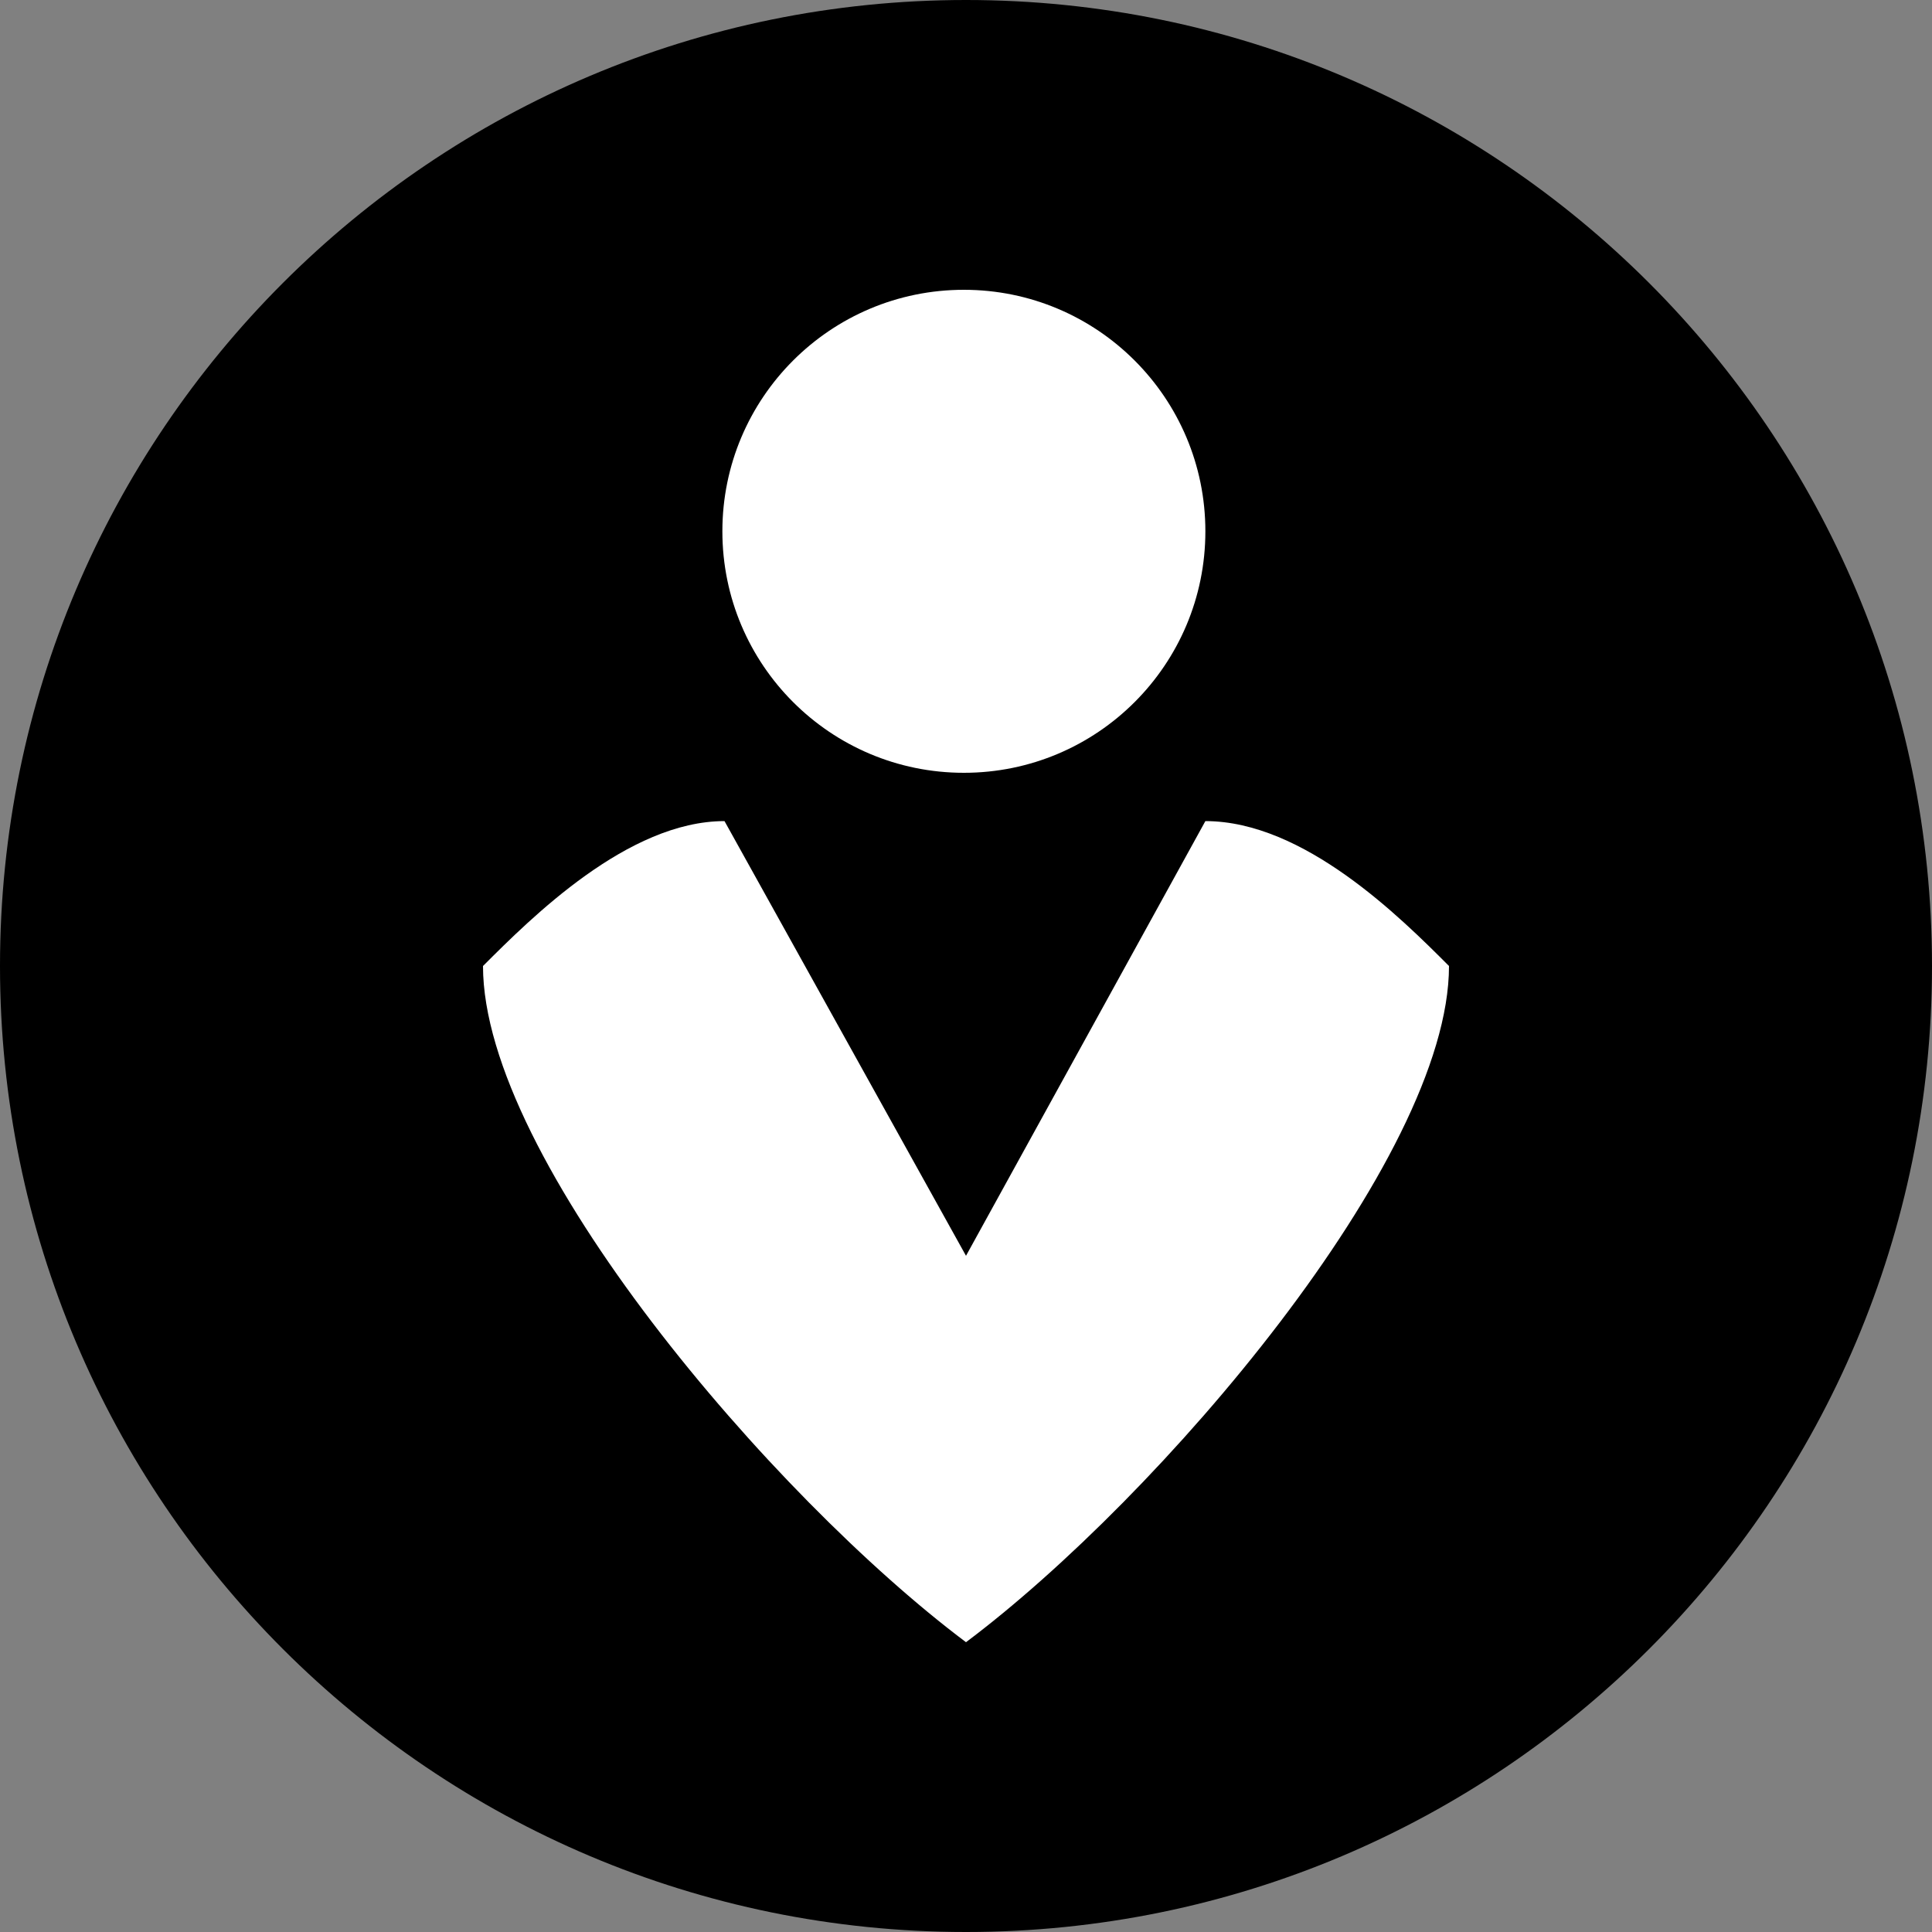 <svg width="20" height="20" viewBox="0 0 20 20" fill="none" xmlns="http://www.w3.org/2000/svg">
<rect x="0" y="0" width="20" height="20" fill="#808080" stroke="none"/>
<path d="M20 10C20 15.523 15.523 20 10 20C4.477 20 0 15.523 0 10C0 4.477 4.477 0 10 0C15.523 0 20 4.477 20 10Z" fill="black"/>
<path d="M12.478 5.5C12.478 6.881 11.359 8 9.978 8C8.597 8 7.478 6.881 7.478 5.5C7.478 4.119 8.597 3 9.978 3C11.359 3 12.478 4.119 12.478 5.5Z" fill="white"/>
<path d="M10 17C8 15.5 5 12 5 10C5.5 9.5 6.5 8.5 7.5 8.5L10 13L12.478 8.5C13.5 8.5 14.5 9.5 15 10C15 12 12 15.5 10 17Z" fill="white"/>
</svg>
